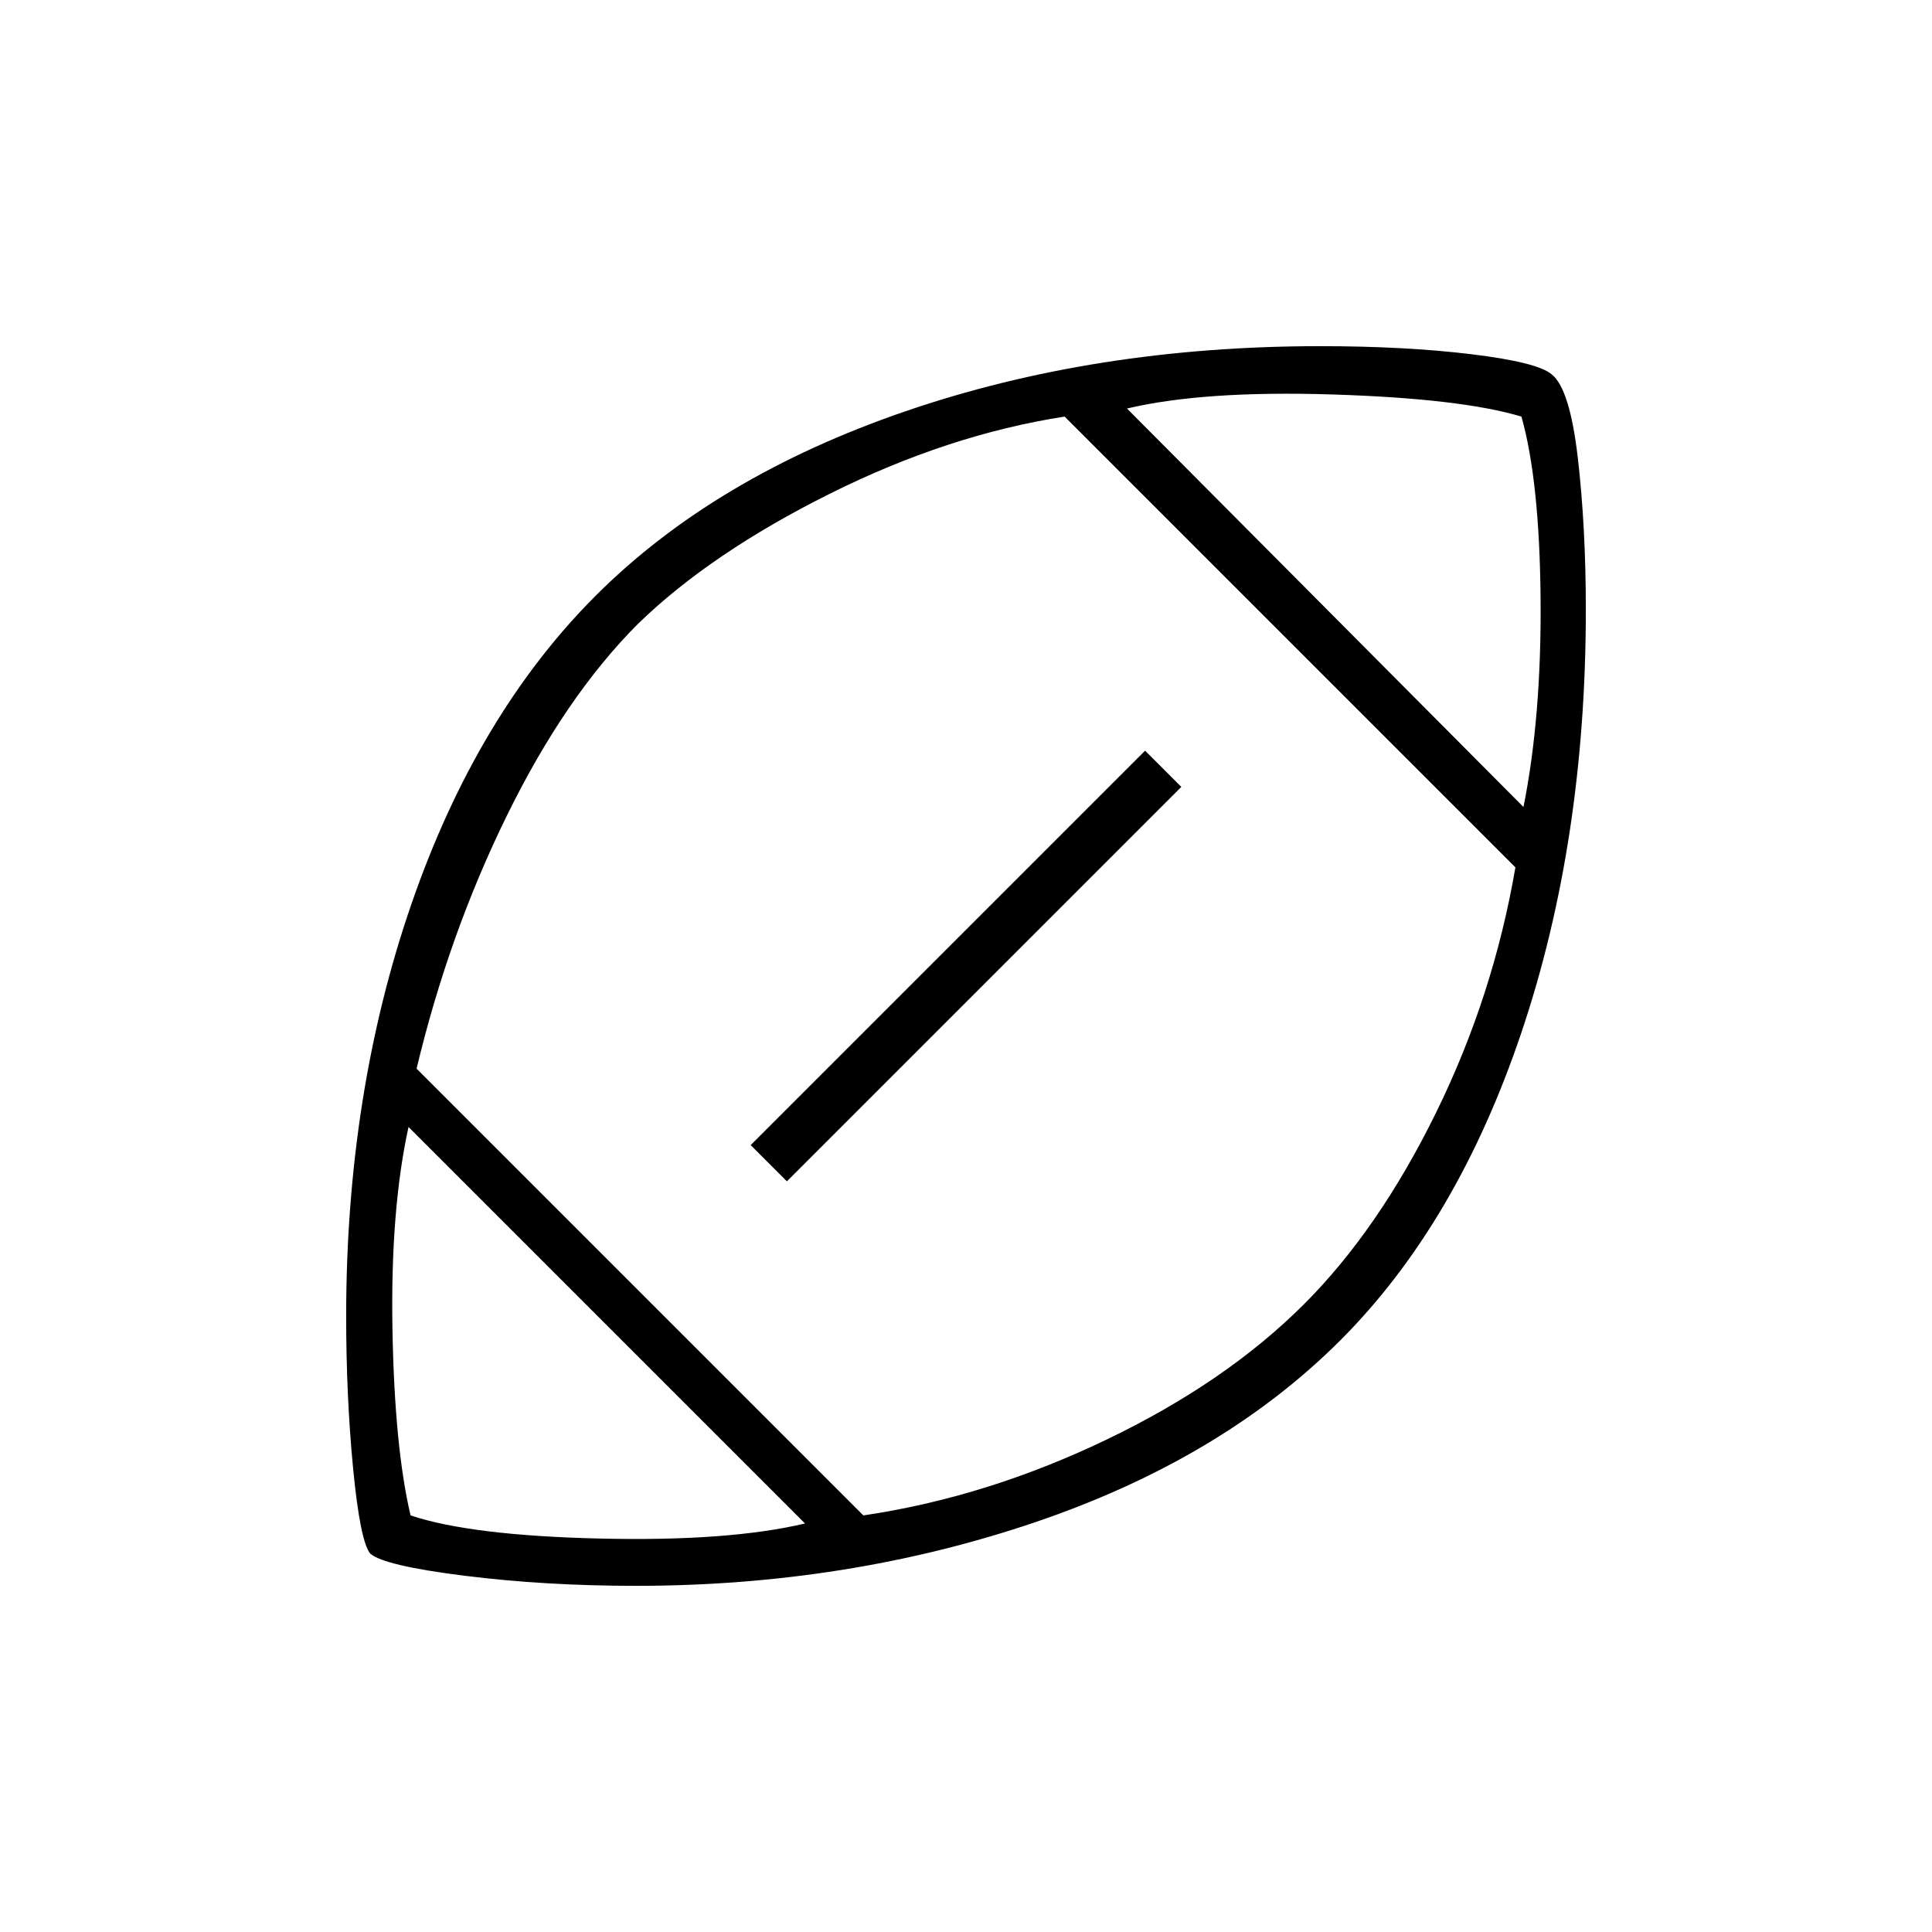 <svg xmlns="http://www.w3.org/2000/svg" height="40" width="40"><path d="M20.042 19.958Zm-3.375 11.584-8.209-8.209q-.375 1.709-.333 4.167.042 2.458.375 3.875 1.25.417 3.917.479 2.666.063 4.25-.312Zm1.208-.167q2.542-.375 5.021-1.563Q25.375 28.625 27 27q1.542-1.542 2.729-3.958 1.188-2.417 1.646-5.084l-9.333-9.333q-2.417.375-4.875 1.604-2.459 1.229-3.959 2.688-1.5 1.5-2.708 3.958-1.208 2.458-1.875 5.25Zm-1.583-6.917-.75-.75 8.166-8.166.75.75Zm15.25-7.75q.375-1.875.354-4.312-.021-2.438-.396-3.771-1.25-.375-3.917-.458-2.666-.084-4.25.291ZM13.167 32.833q-1.875 0-3.542-.208-1.667-.208-1.958-.458-.209-.25-.355-1.75-.145-1.5-.145-3.167 0-4.625 1.354-8.542 1.354-3.916 3.812-6.375 2.459-2.458 6.396-3.812 3.938-1.354 8.604-1.354 1.75 0 3.125.166 1.375.167 1.667.417.375.292.542 1.729.166 1.438.166 3.146 0 4.792-1.333 8.75t-3.75 6.375q-2.458 2.458-6.333 3.771-3.875 1.312-8.25 1.312Z"/></svg>